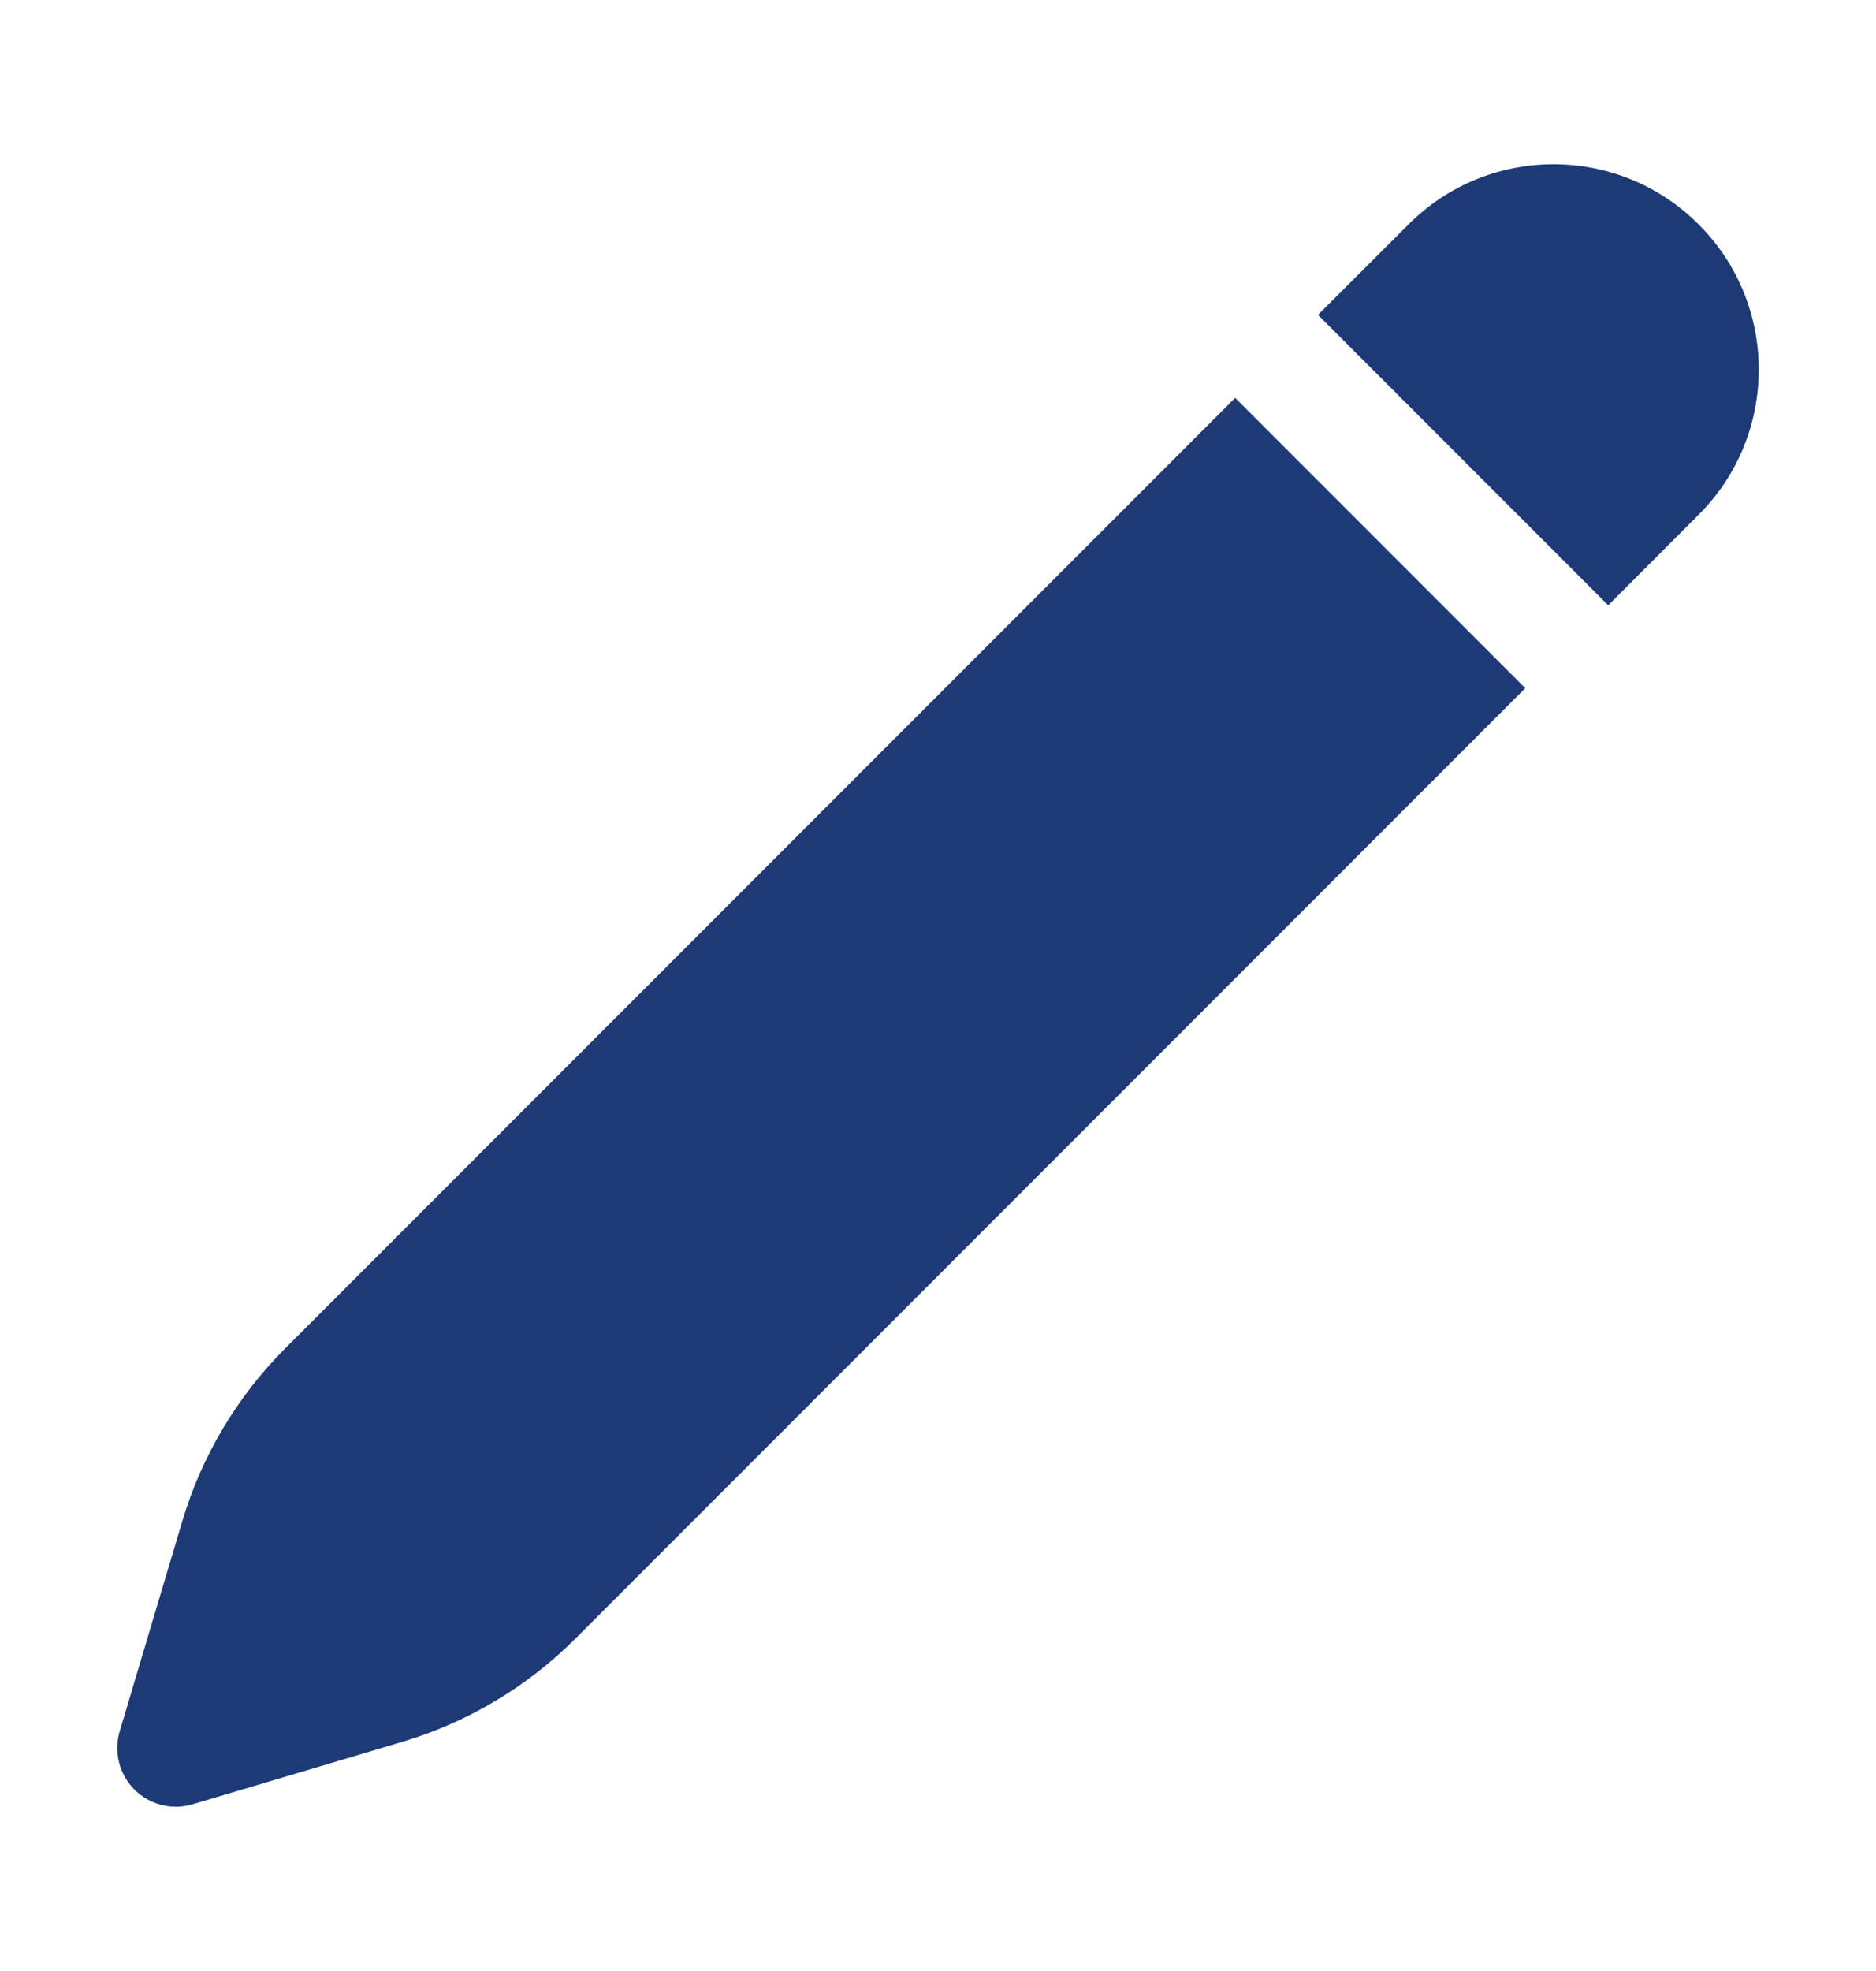 <svg width="20" height="21" viewBox="0 0 20 21" fill="none" xmlns="http://www.w3.org/2000/svg">
<g id="heroicons-solid/pencil">
<g id="Subtract">
<path d="M18.109 2.391C17.255 1.536 15.87 1.536 15.016 2.391L14.051 3.355L17.145 6.449L18.109 5.484C18.964 4.63 18.964 3.245 18.109 2.391Z" fill="#1E3A76"/>
<path d="M16.261 7.332L13.168 4.239L3.042 14.365C2.528 14.879 2.15 15.512 1.943 16.209L1.276 18.447C1.211 18.666 1.271 18.905 1.433 19.067C1.595 19.229 1.833 19.29 2.053 19.224L4.291 18.558C4.987 18.35 5.621 17.972 6.135 17.458L16.261 7.332Z" fill="#1E3A76"/>
</g>
</g>
</svg>
